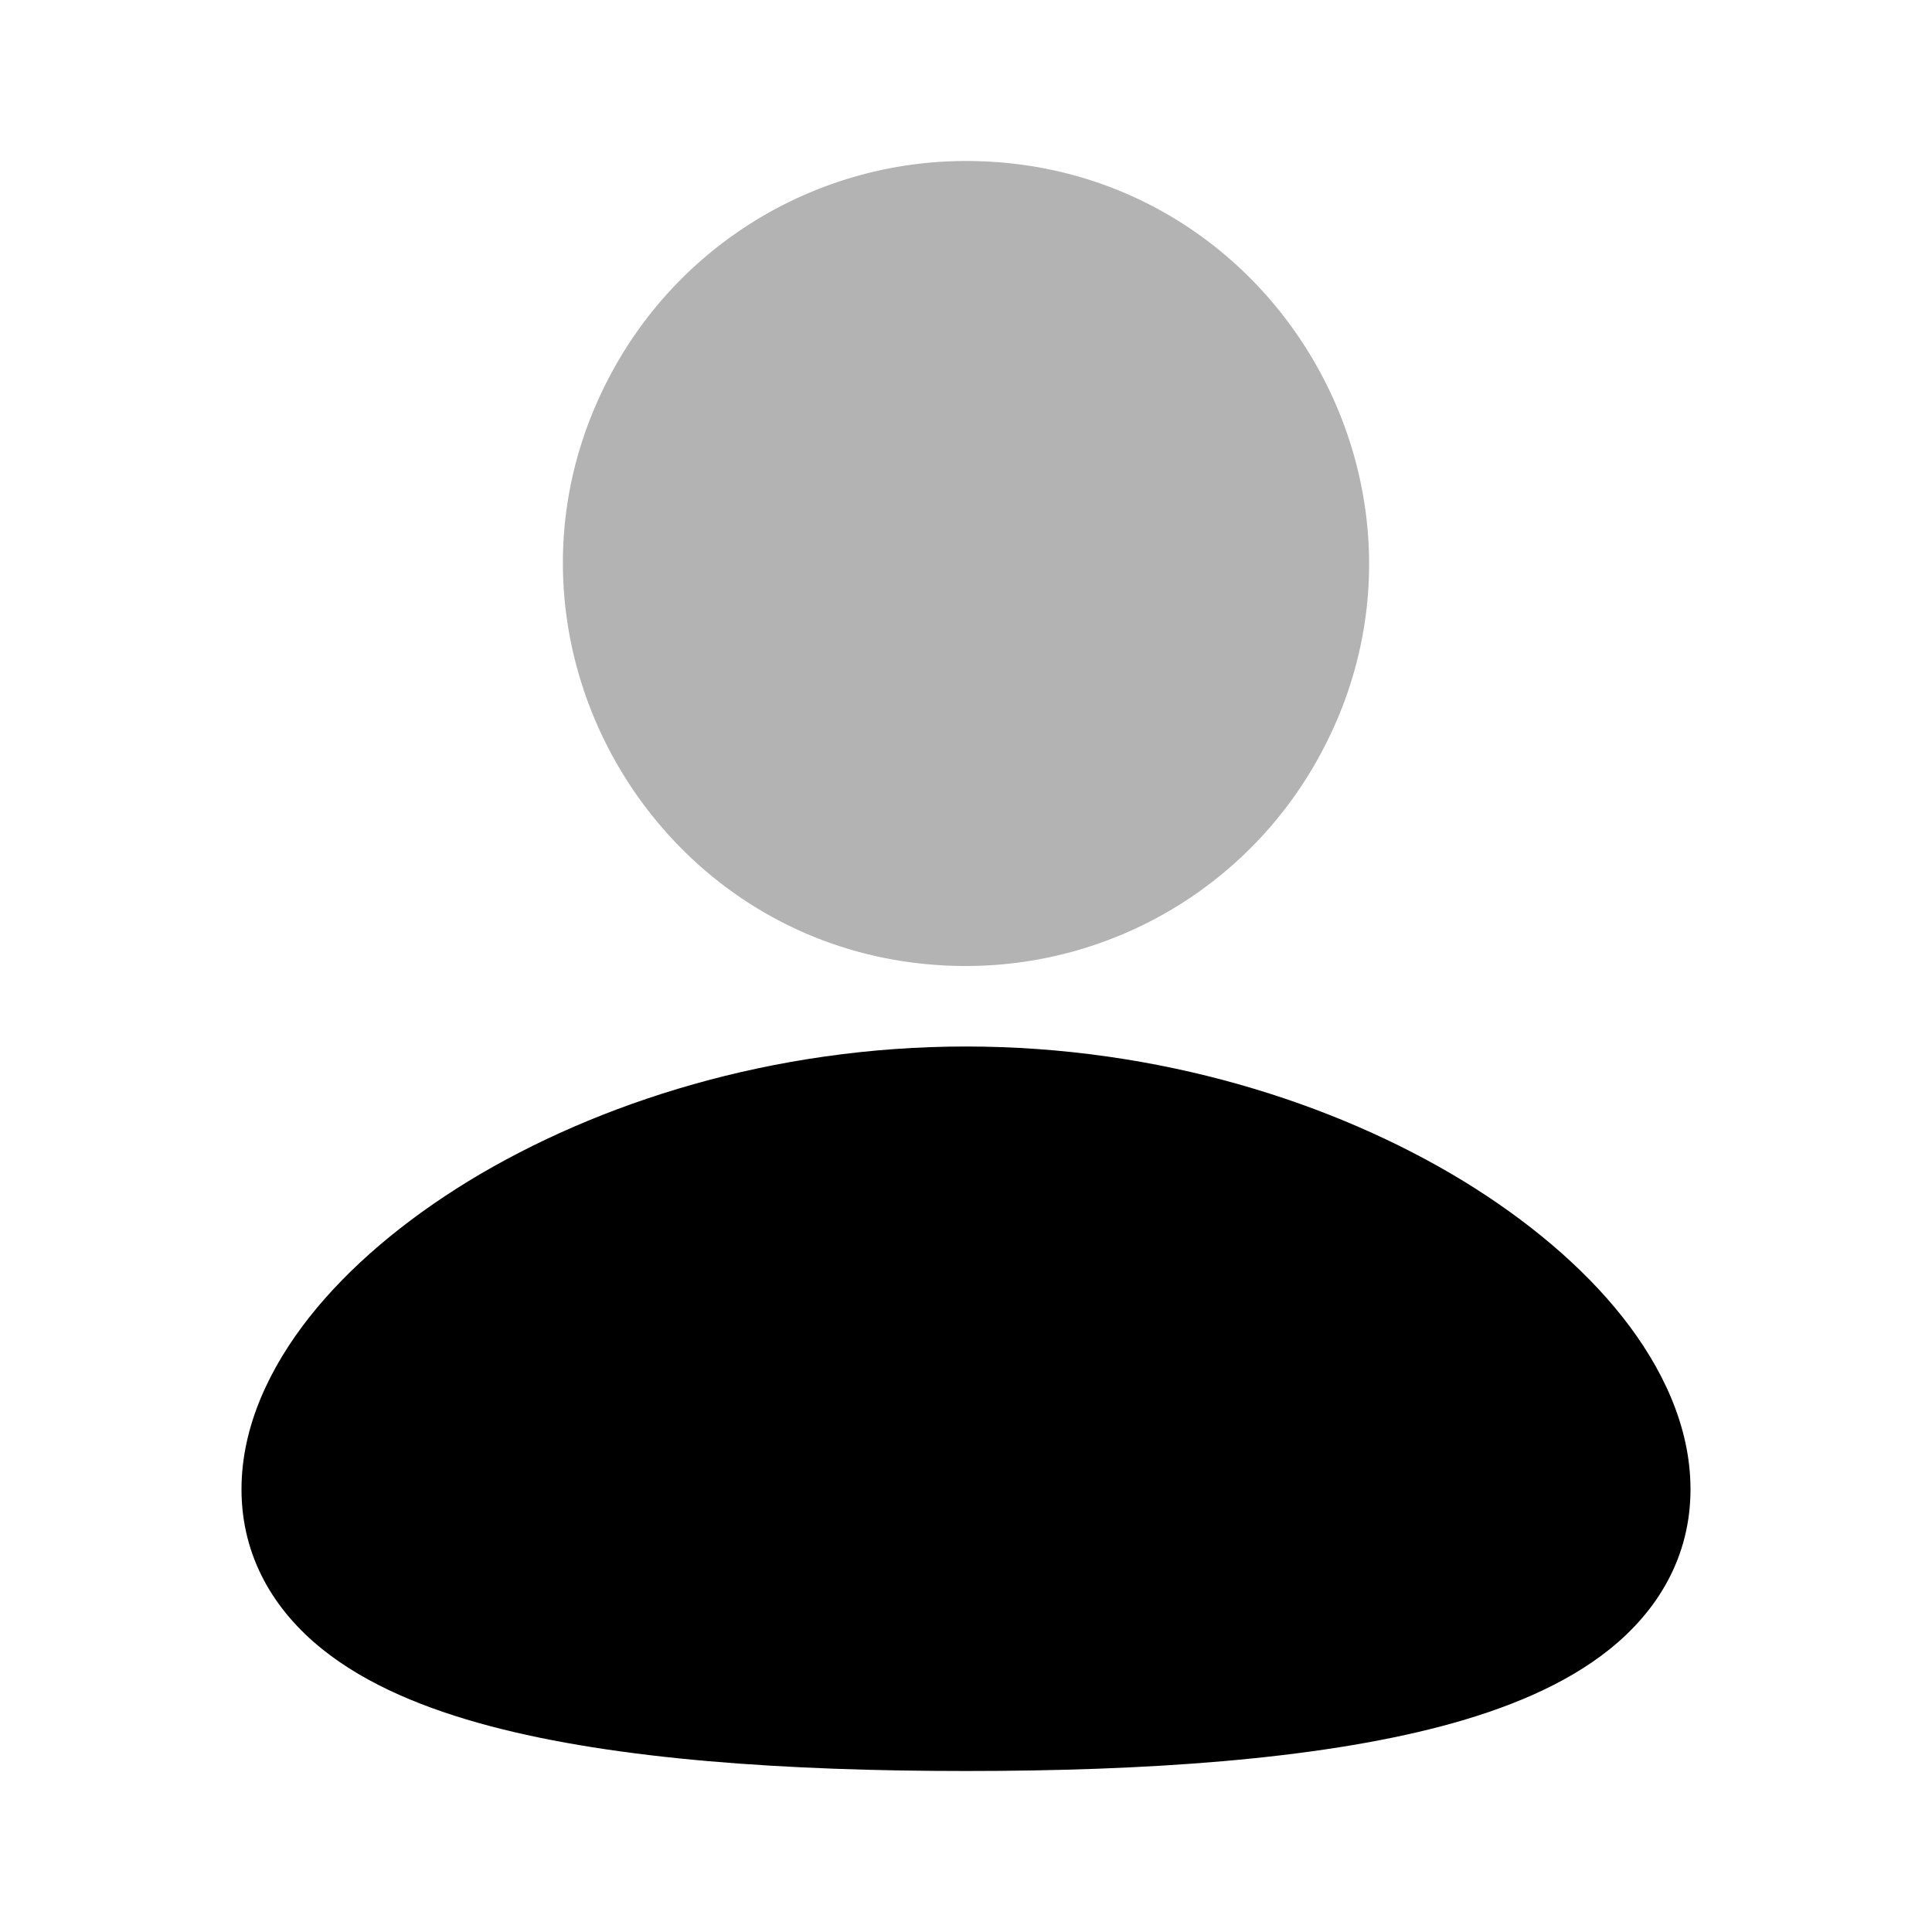 <svg xmlns="http://www.w3.org/2000/svg" width="3em" height="3em" viewBox="0 0 24 24"><path fill="currentColor" d="M12 13c2.396 0 4.575.694 6.178 1.671c.8.49 1.484 1.065 1.978 1.69c.486.616.844 1.352.844 2.139c0 .845-.411 1.511-1.003 1.986c-.56.45-1.299.748-2.084.956c-1.578.417-3.684.558-5.913.558s-4.335-.14-5.913-.558c-.785-.208-1.524-.506-2.084-.956C3.41 20.01 3 19.345 3 18.5c0-.787.358-1.523.844-2.139c.494-.625 1.177-1.2 1.978-1.69C7.425 13.694 9.605 13 12 13" class="duoicon-primary-layer"/><path fill="currentColor" d="M12 2c3.849 0 6.255 4.167 4.33 7.5A5 5 0 0 1 12 12c-3.849 0-6.255-4.167-4.33-7.5A5 5 0 0 1 12 2" class="duoicon-secondary-layer" opacity=".3"/></svg>